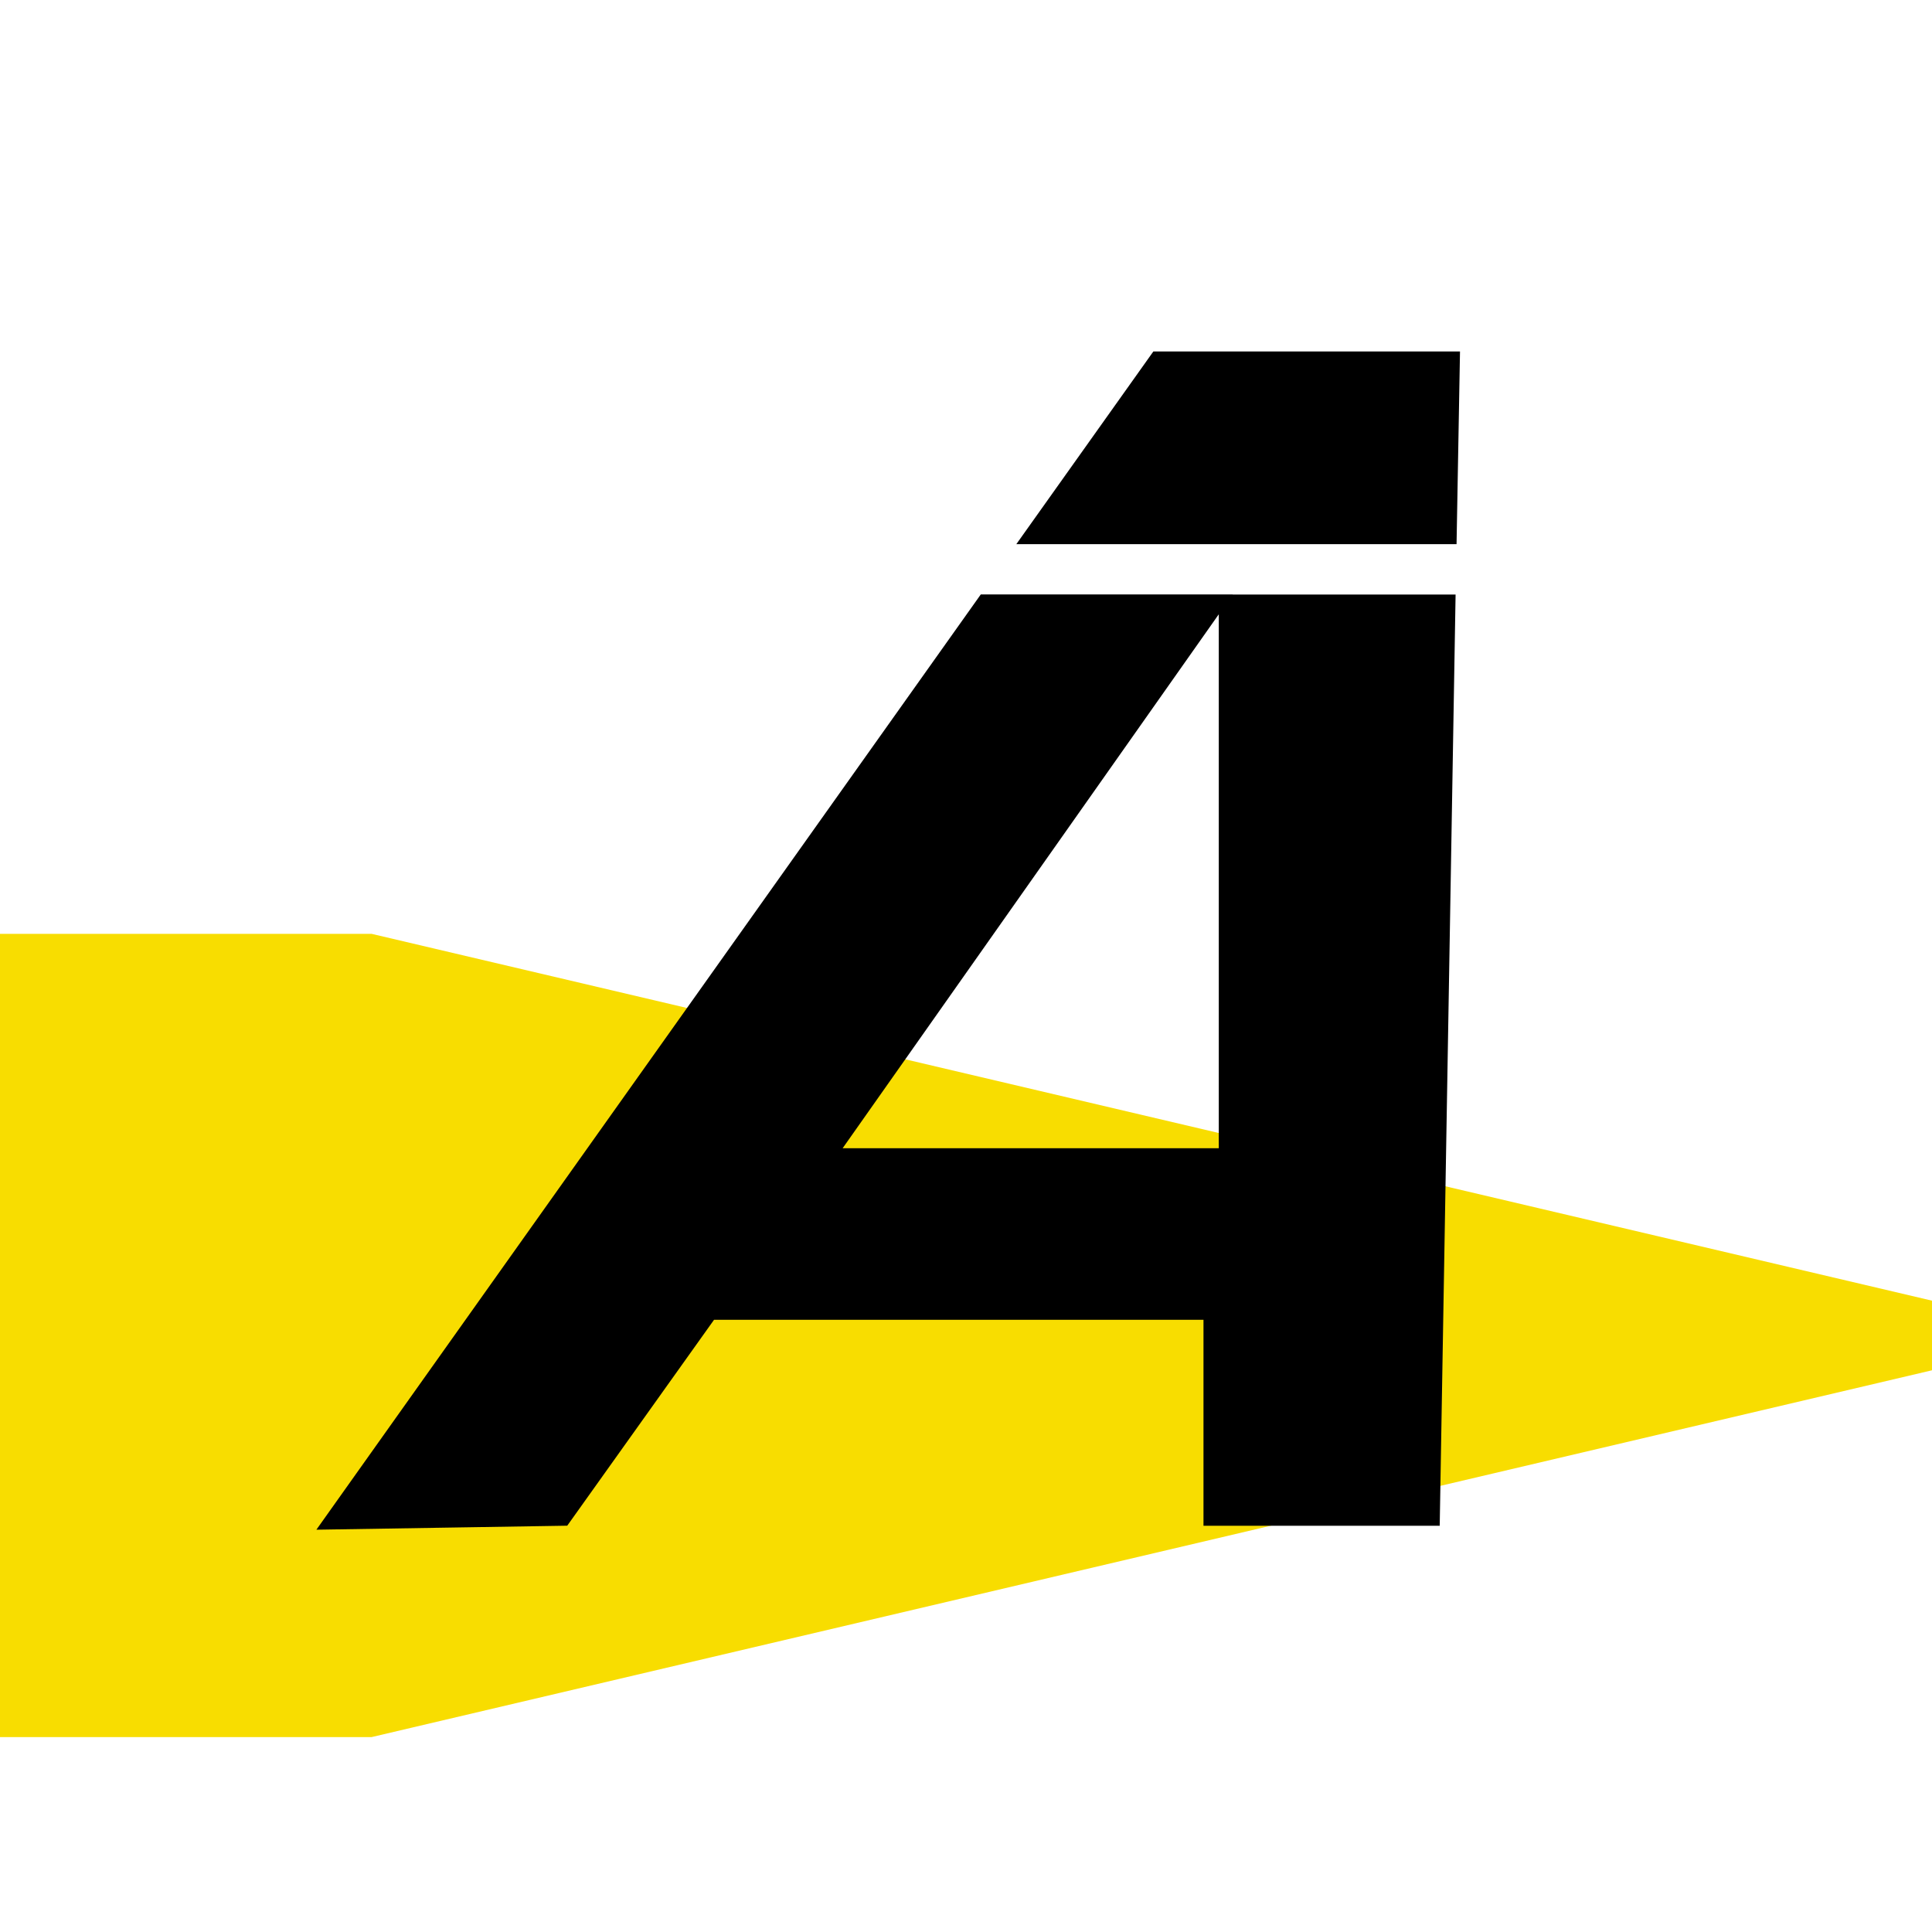<?xml version="1.0" encoding="UTF-8" standalone="no"?>
<!-- Created with Inkscape (http://www.inkscape.org/) -->

<svg
   xmlns:dc="http://purl.org/dc/elements/1.1/"
   xmlns:cc="http://creativecommons.org/ns#"
   xmlns:rdf="http://www.w3.org/1999/02/22-rdf-syntax-ns#"
   xmlns:svg="http://www.w3.org/2000/svg"
   xmlns="http://www.w3.org/2000/svg"
   xmlns:sodipodi="http://sodipodi.sourceforge.net/DTD/sodipodi-0.dtd"
   xmlns:inkscape="http://www.inkscape.org/namespaces/inkscape"
   width="25mm"
   height="25mm"
   viewBox="0 0 25 25"
   version="1.1"
   id="svg934"
   inkscape:version="0.92.2 (5c3e80d, 2017-08-06)"
   sodipodi:docname="artelogo.svg"
   inkscape:export-filename="/home/dario/dev/artetam-res/img/artelogo.png"
   inkscape:export-xdpi="260.10001"
   inkscape:export-ydpi="260.10001">
  <defs
     id="defs928" />
  <sodipodi:namedview
     id="base"
     pagecolor="#ffffff"
     bordercolor="#666666"
     borderopacity="1.0"
     inkscape:pageopacity="0.0"
     inkscape:pageshadow="2"
     inkscape:zoom="2.8"
     inkscape:cx="-15.438089"
     inkscape:cy="0.65844626"
     inkscape:document-units="mm"
     inkscape:current-layer="layer1"
     showgrid="false"
     fit-margin-top="5"
     fit-margin-left="5"
     fit-margin-right="5"
     fit-margin-bottom="5"
     inkscape:window-width="1920"
     inkscape:window-height="1020"
     inkscape:window-x="0"
     inkscape:window-y="0"
     inkscape:window-maximized="1" />
  <g
     inkscape:label="Layer 1"
     inkscape:groupmode="layer"
     id="layer1"
     transform="translate(-94.218,9.503)">
    <path
       style="color:#000000;clip-rule:nonzero;display:inline;overflow:visible;visibility:visible;opacity:1;isolation:auto;mix-blend-mode:normal;color-interpolation:sRGB;color-interpolation-filters:linearRGB;solid-color:#000000;solid-opacity:1;fill:#f8dd00;fill-opacity:1;fill-rule:nonzero;stroke:#000000;stroke-width:0;stroke-linecap:butt;stroke-linejoin:miter;stroke-miterlimit:4;stroke-dasharray:none;stroke-dashoffset:0;stroke-opacity:1;marker:none;color-rendering:auto;image-rendering:auto;shape-rendering:auto;text-rendering:auto;enable-background:accumulate"
       d="m 89.762,2.581 h 9.265 L 121.134,7.778 99.026,12.975 H 89.762 Z"
       id="rect1507"
       inkscape:connector-curvature="0"
       sodipodi:nodetypes="cccccc" />
    <g
       id="g1505"
       transform="translate(33.141,3.207)">
      <path
         inkscape:connector-curvature="0"
         id="path4960"
         d="m 76.039,-8.089 -1.669,2.347 h 5.483 l 0.042,-2.347 z"
         style="fill:#000000;fill-opacity:1;stroke:#000000;stroke-width:0.146px;stroke-linecap:butt;stroke-linejoin:miter;stroke-opacity:1" />
      <path
         inkscape:connector-curvature="0"
         id="path4956"
         d="m 73.806,-4.945 -8.492,11.954 3.065,-0.049 1.9,-2.665 h 6.444 v 2.665 h 2.912 l 0.203,-11.904 h -2.917 V 2.221 h -5.081 l 5.048,-7.166 z"
         style="fill:#000000;fill-opacity:1;stroke:#000000;stroke-width:0.146px;stroke-linecap:butt;stroke-linejoin:miter;stroke-opacity:1" />
    </g>
  </g>
</svg>

